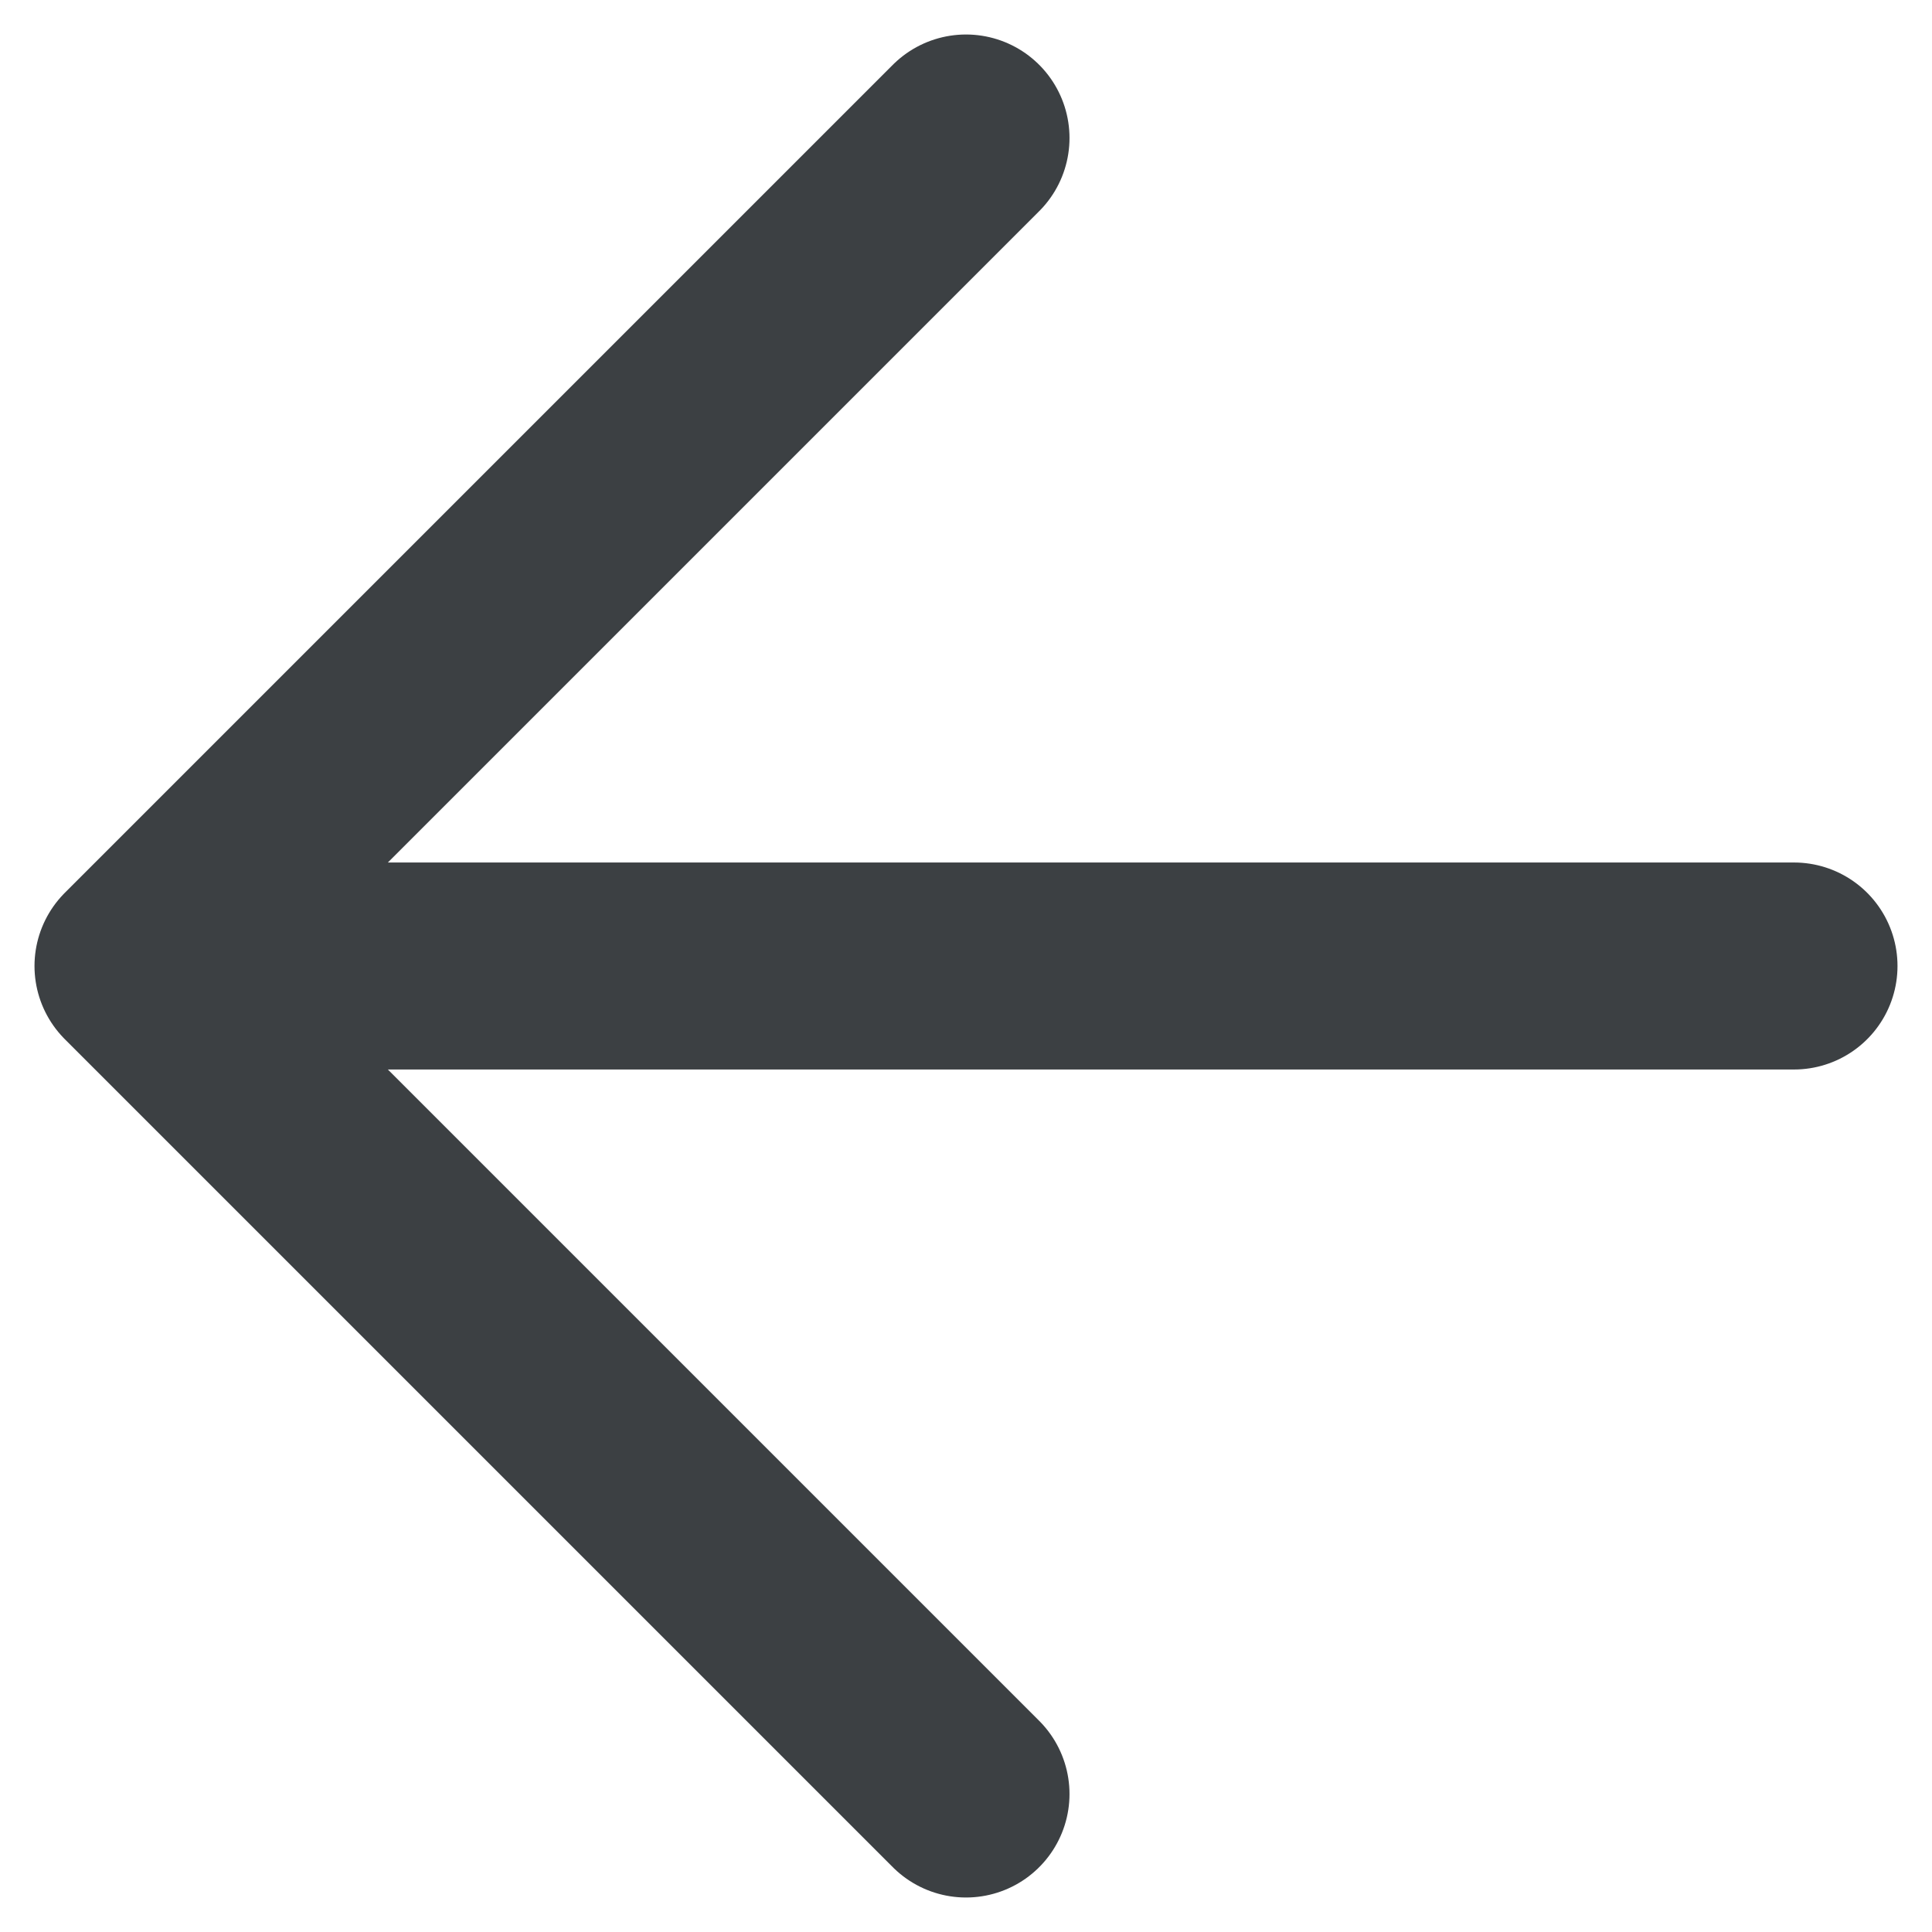 <svg width="14" height="14" viewBox="0 0 14 14" fill="none" xmlns="http://www.w3.org/2000/svg">
<path d="M13 7H1M1 7L7 13M1 7L7 1" stroke="#3C4043" stroke-width="1.5" stroke-linecap="round" stroke-linejoin="round"/>
</svg>
